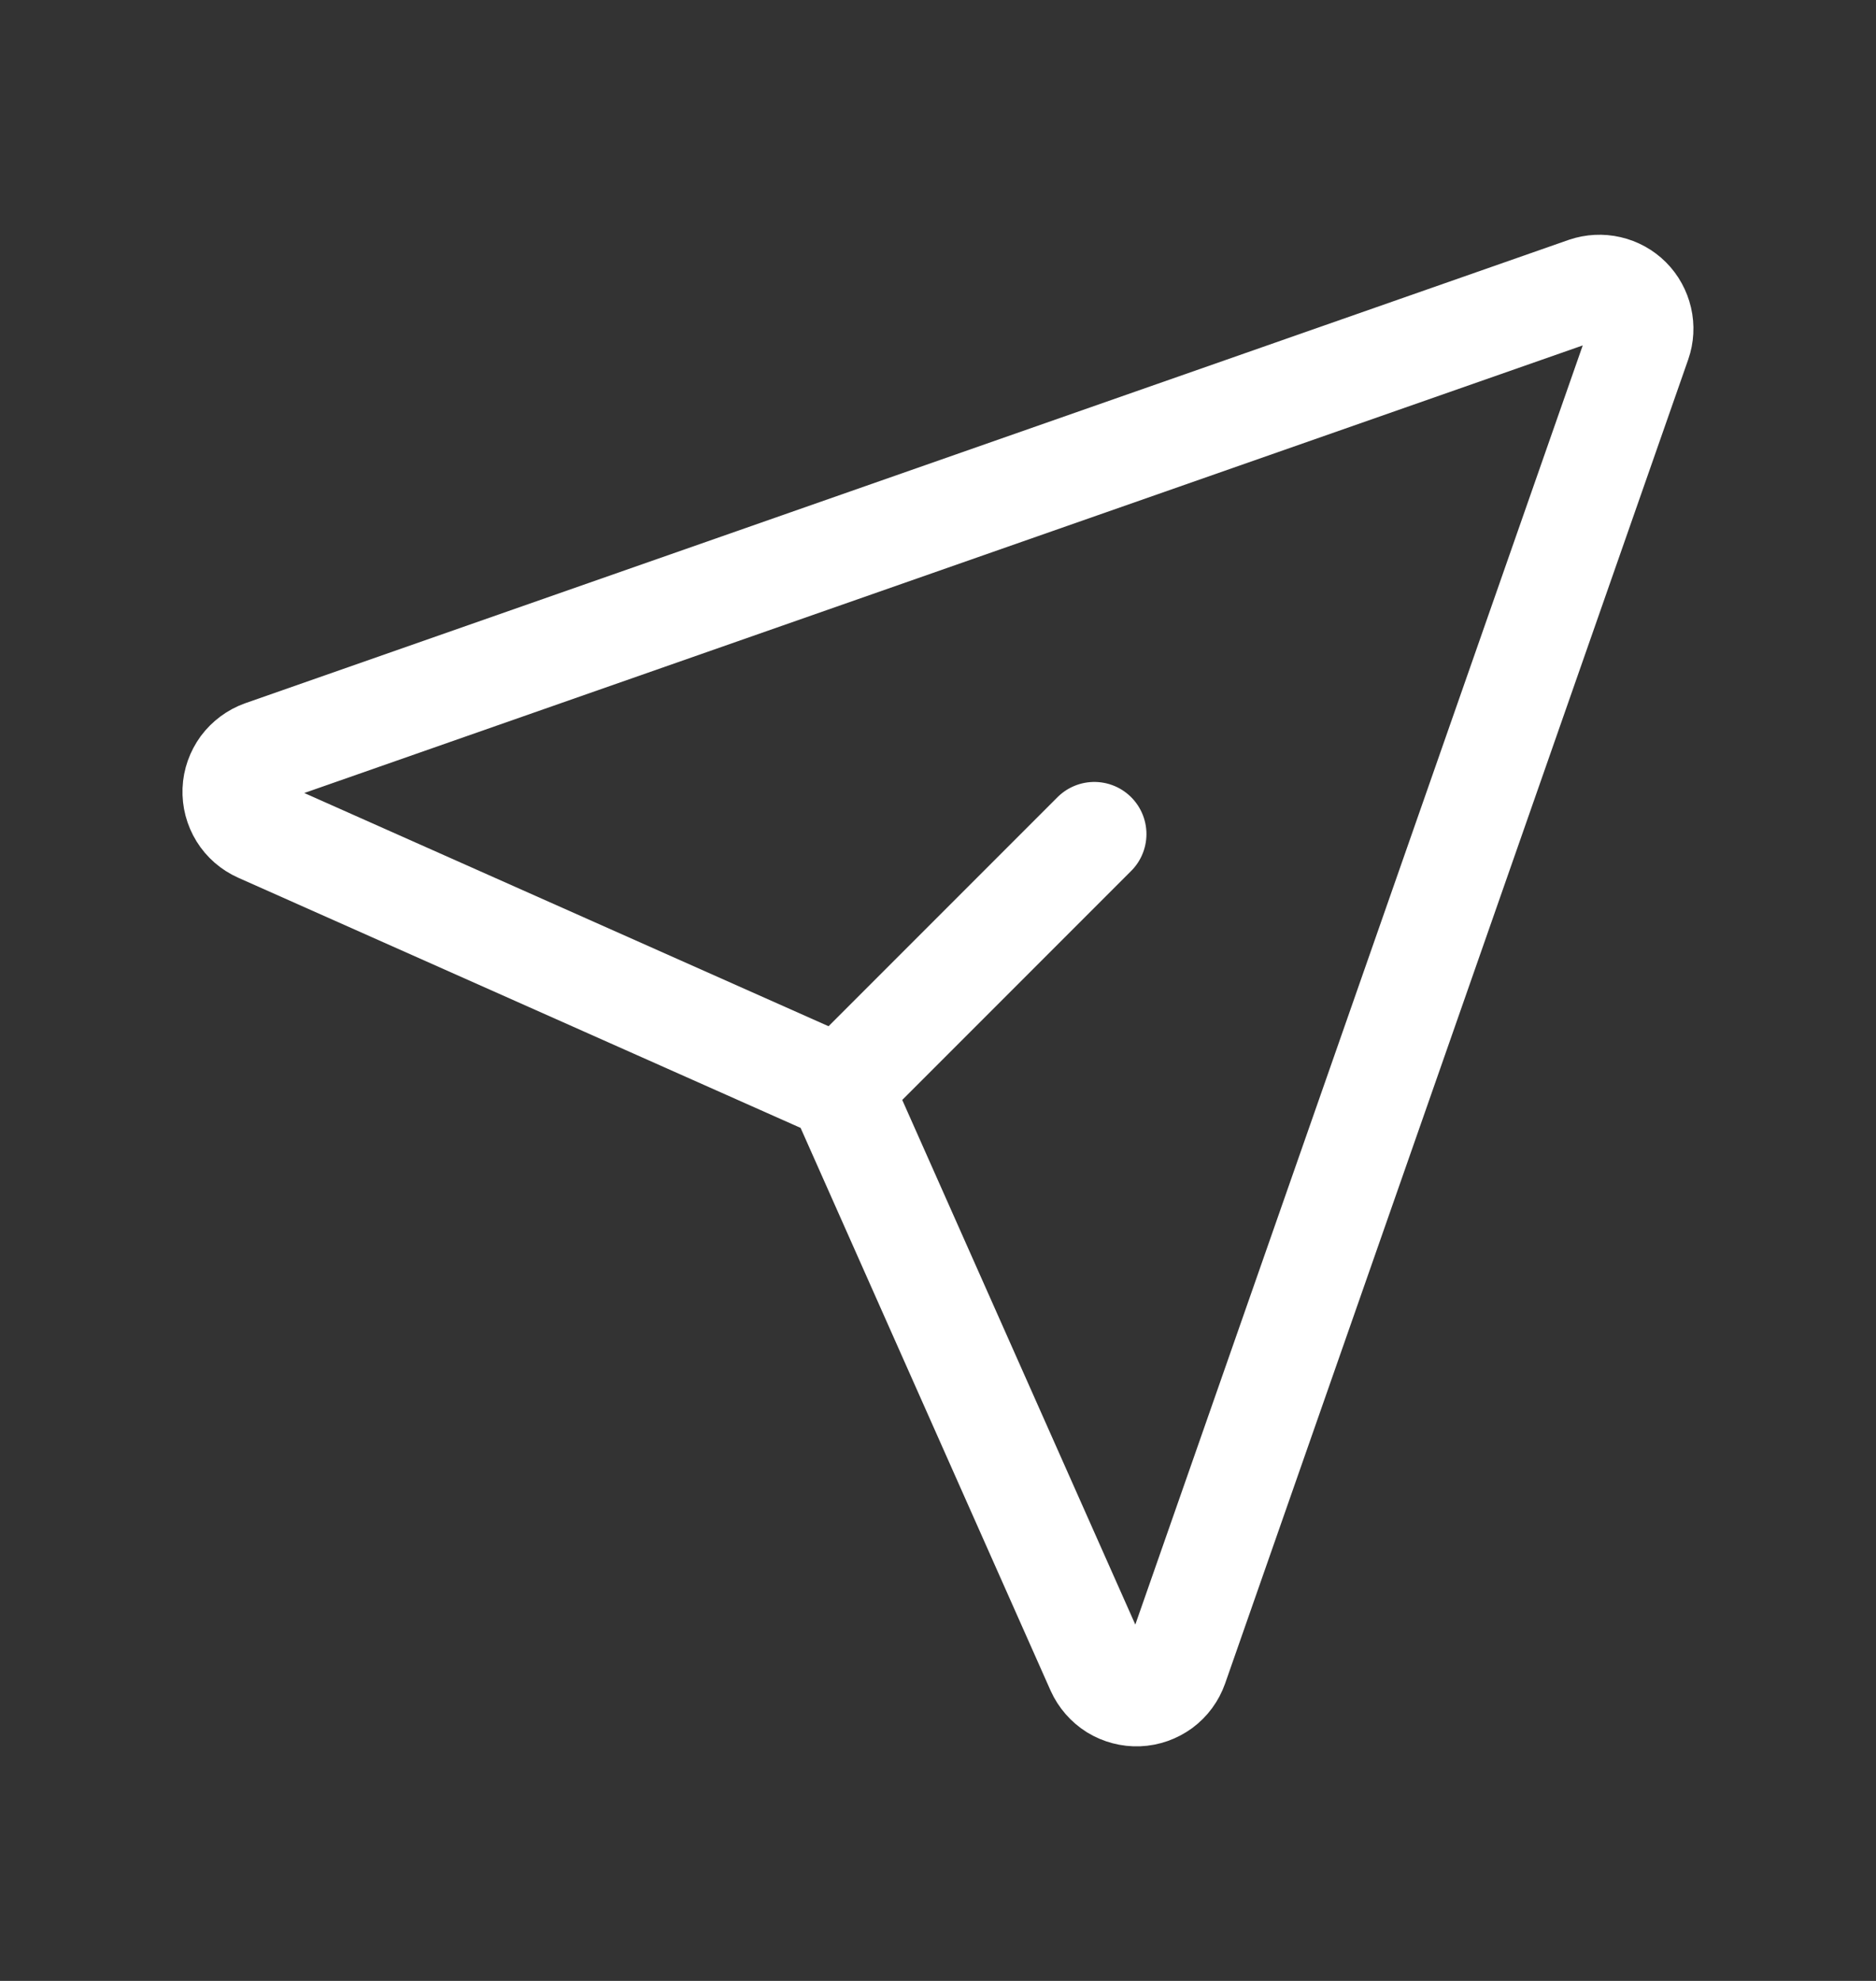 <svg xmlns="http://www.w3.org/2000/svg" width="18" height="19" viewBox="0 0 18 19" fill="none">
  <rect x="0" y="0" width="18" height="19" fill="#333333" stroke="none"/>
  <path d="M10.5 8L8.25 10.25M15.216 2.773C15.287 2.749 15.364 2.745 15.437 2.762C15.511 2.779 15.578 2.816 15.631 2.869C15.684 2.922 15.721 2.99 15.738 3.063C15.755 3.136 15.751 3.213 15.726 3.284L11.283 15.982C11.256 16.058 11.208 16.124 11.143 16.172C11.078 16.219 11.001 16.247 10.92 16.25C10.84 16.253 10.761 16.232 10.692 16.19C10.624 16.147 10.57 16.085 10.537 16.012L8.123 10.58C8.083 10.49 8.01 10.418 7.92 10.377L2.489 7.962C2.415 7.929 2.353 7.875 2.311 7.807C2.269 7.739 2.248 7.66 2.251 7.579C2.254 7.499 2.282 7.422 2.329 7.357C2.377 7.293 2.443 7.244 2.518 7.217L15.216 2.773Z" stroke="white" stroke-linecap="round" stroke-linejoin="round"/>
</svg>